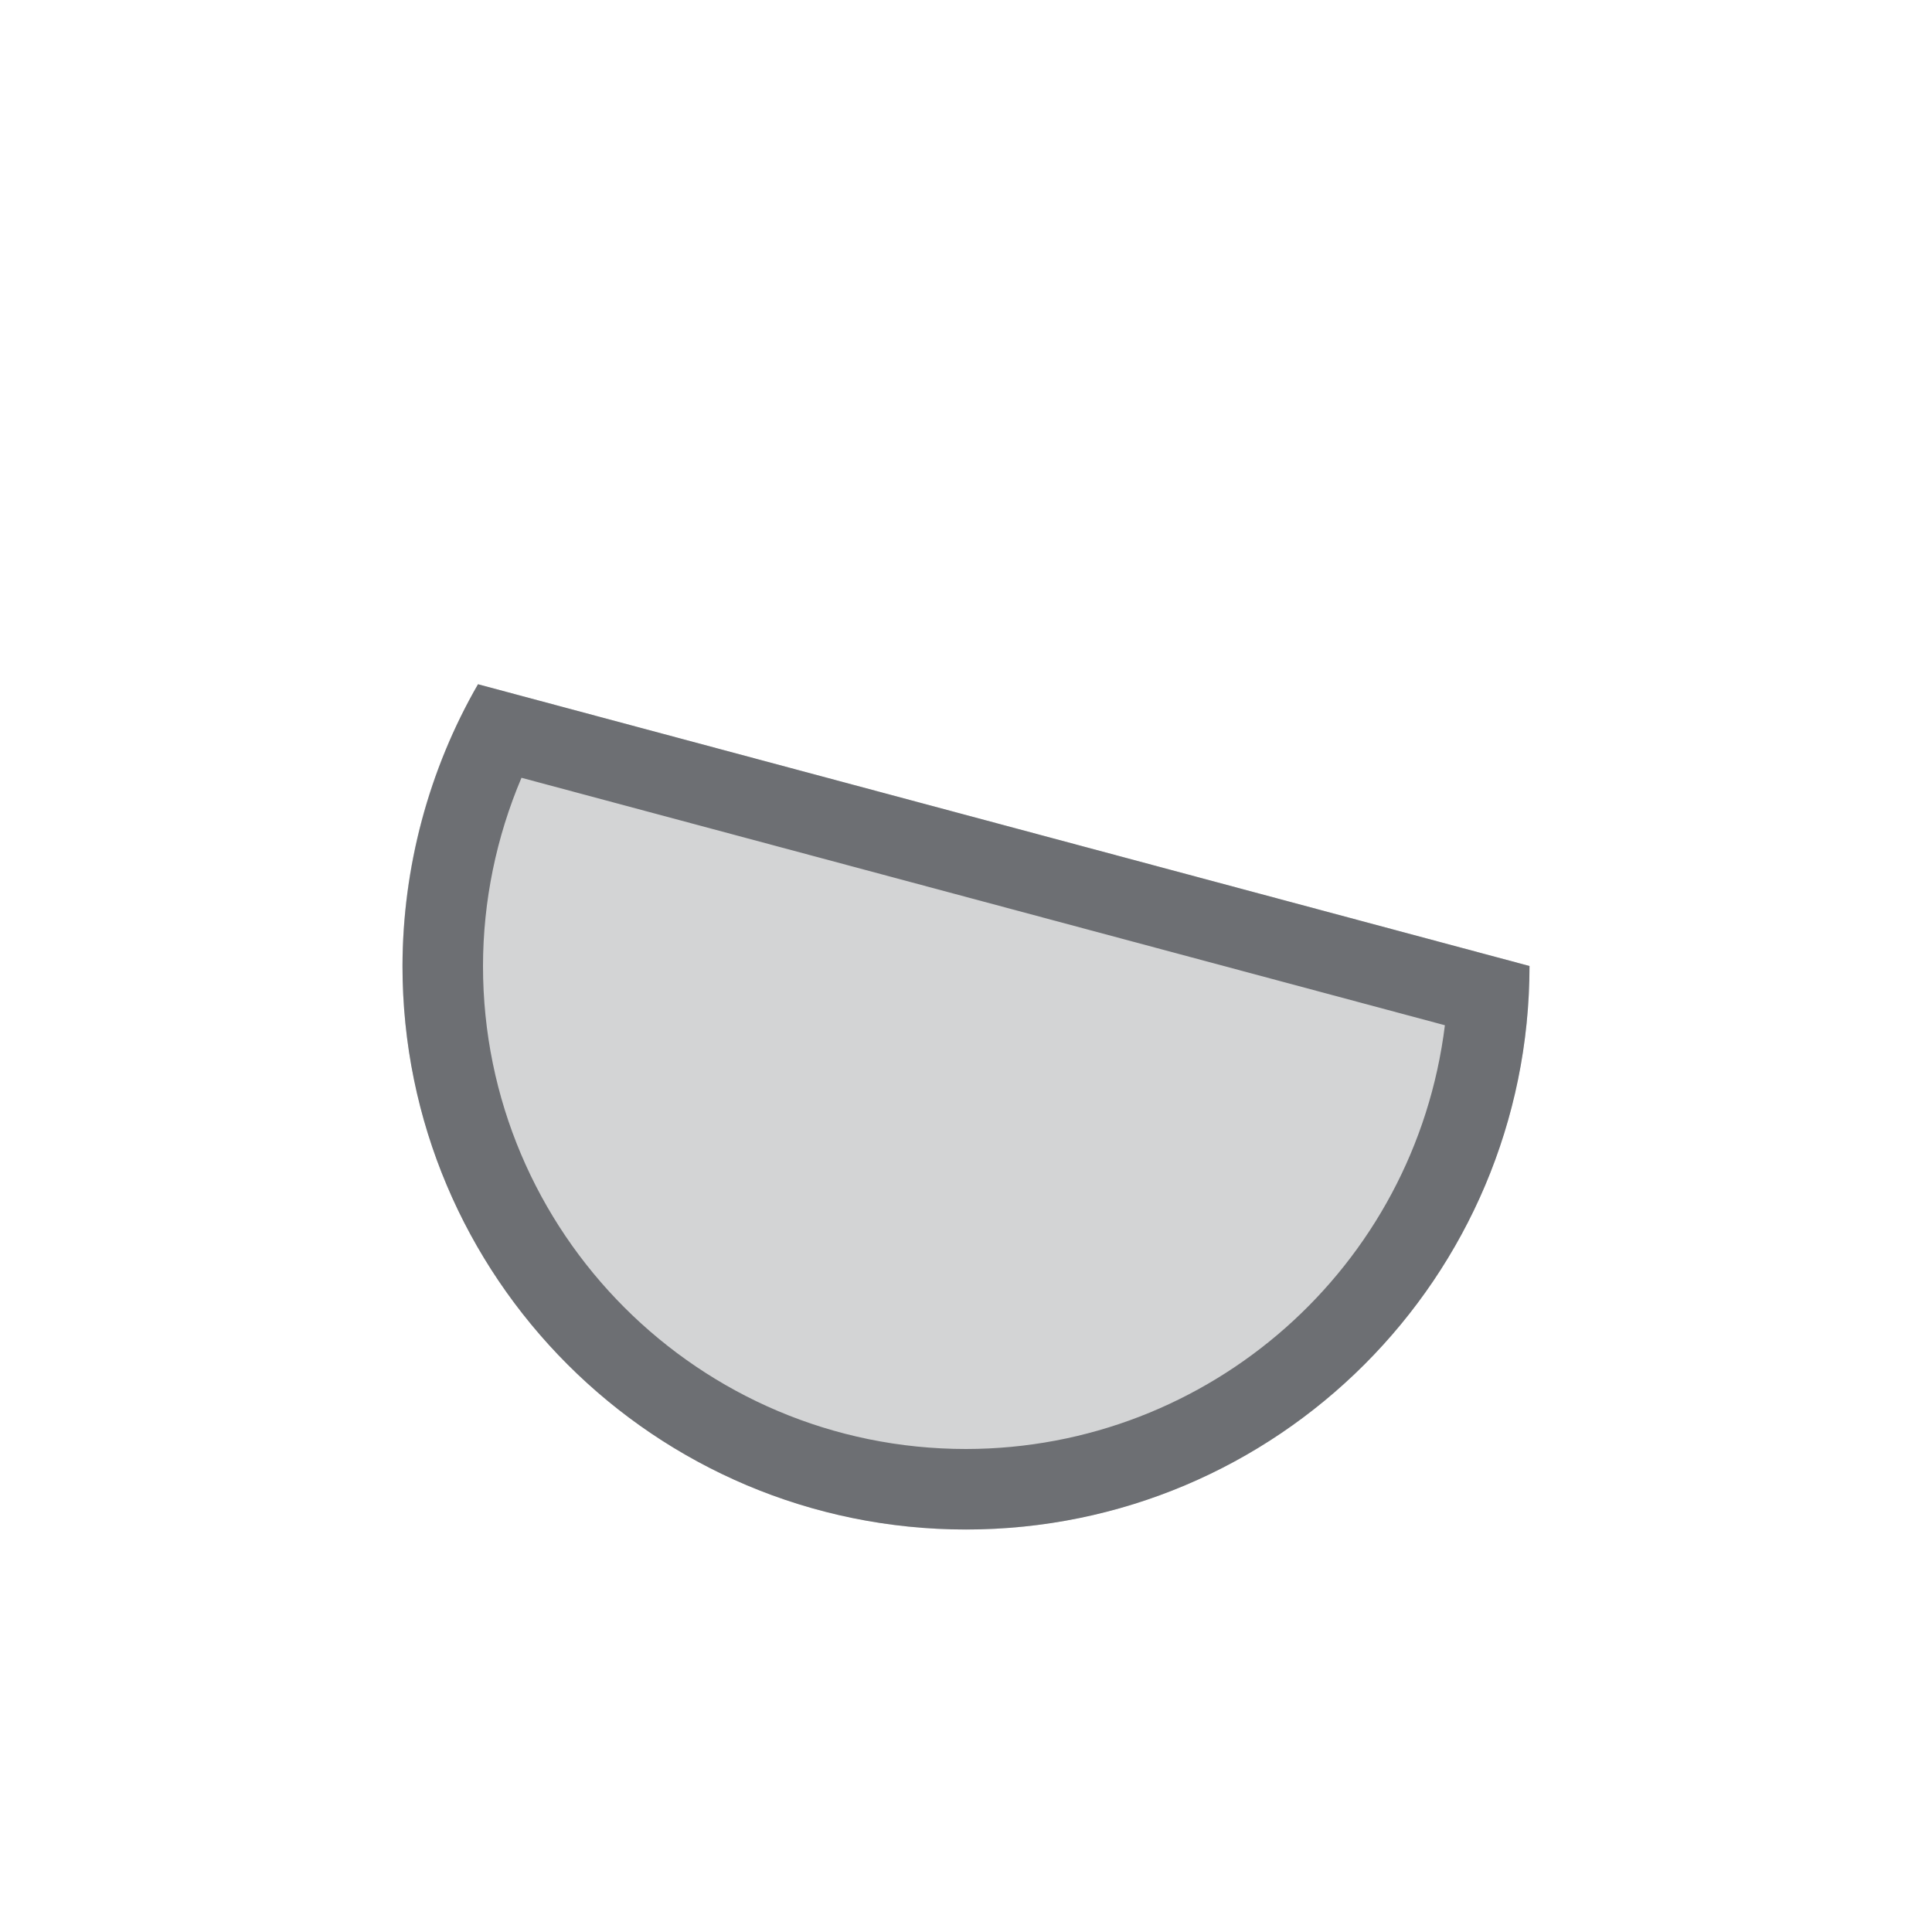 <svg xmlns="http://www.w3.org/2000/svg" width="24" height="24" version="1.1">
 <defs>
  <style id="current-color-scheme" type="text/css">
   .ColorScheme-Text { color:#6d6f73; } .ColorScheme-Highlight { color:#4285f4; } .ColorScheme-NeutralText { color:#ff9800; } .ColorScheme-PositiveText { color:#4caf50; } .ColorScheme-NegativeText { color:#f44336; }
  </style>
 </defs>
 <g transform="translate(4,4)">
  <path style="fill:currentColor;opacity:0.3" class="ColorScheme-Text" d="M 15,8 A 7,7 0 0 1 10.394,14.578 7,7 0 0 1 2.638,12.5 7,7 0 0 1 1.938,4.5"/>
  <path style="fill:currentColor" class="ColorScheme-Text" d="M 1.938,4.5 C 1.327,5.559 1.003,6.777 1,8 1,11.866 4.134,15 8,15 11.866,15 15,11.866 15,8 Z M 2.478,5.662 13.949,8.736 C 13.578,11.74 11.027,13.997 8,14 4.686,14 2,11.314 2,8 2.001,7.197 2.164,6.402 2.478,5.662 Z"/>
 </g>
</svg>
